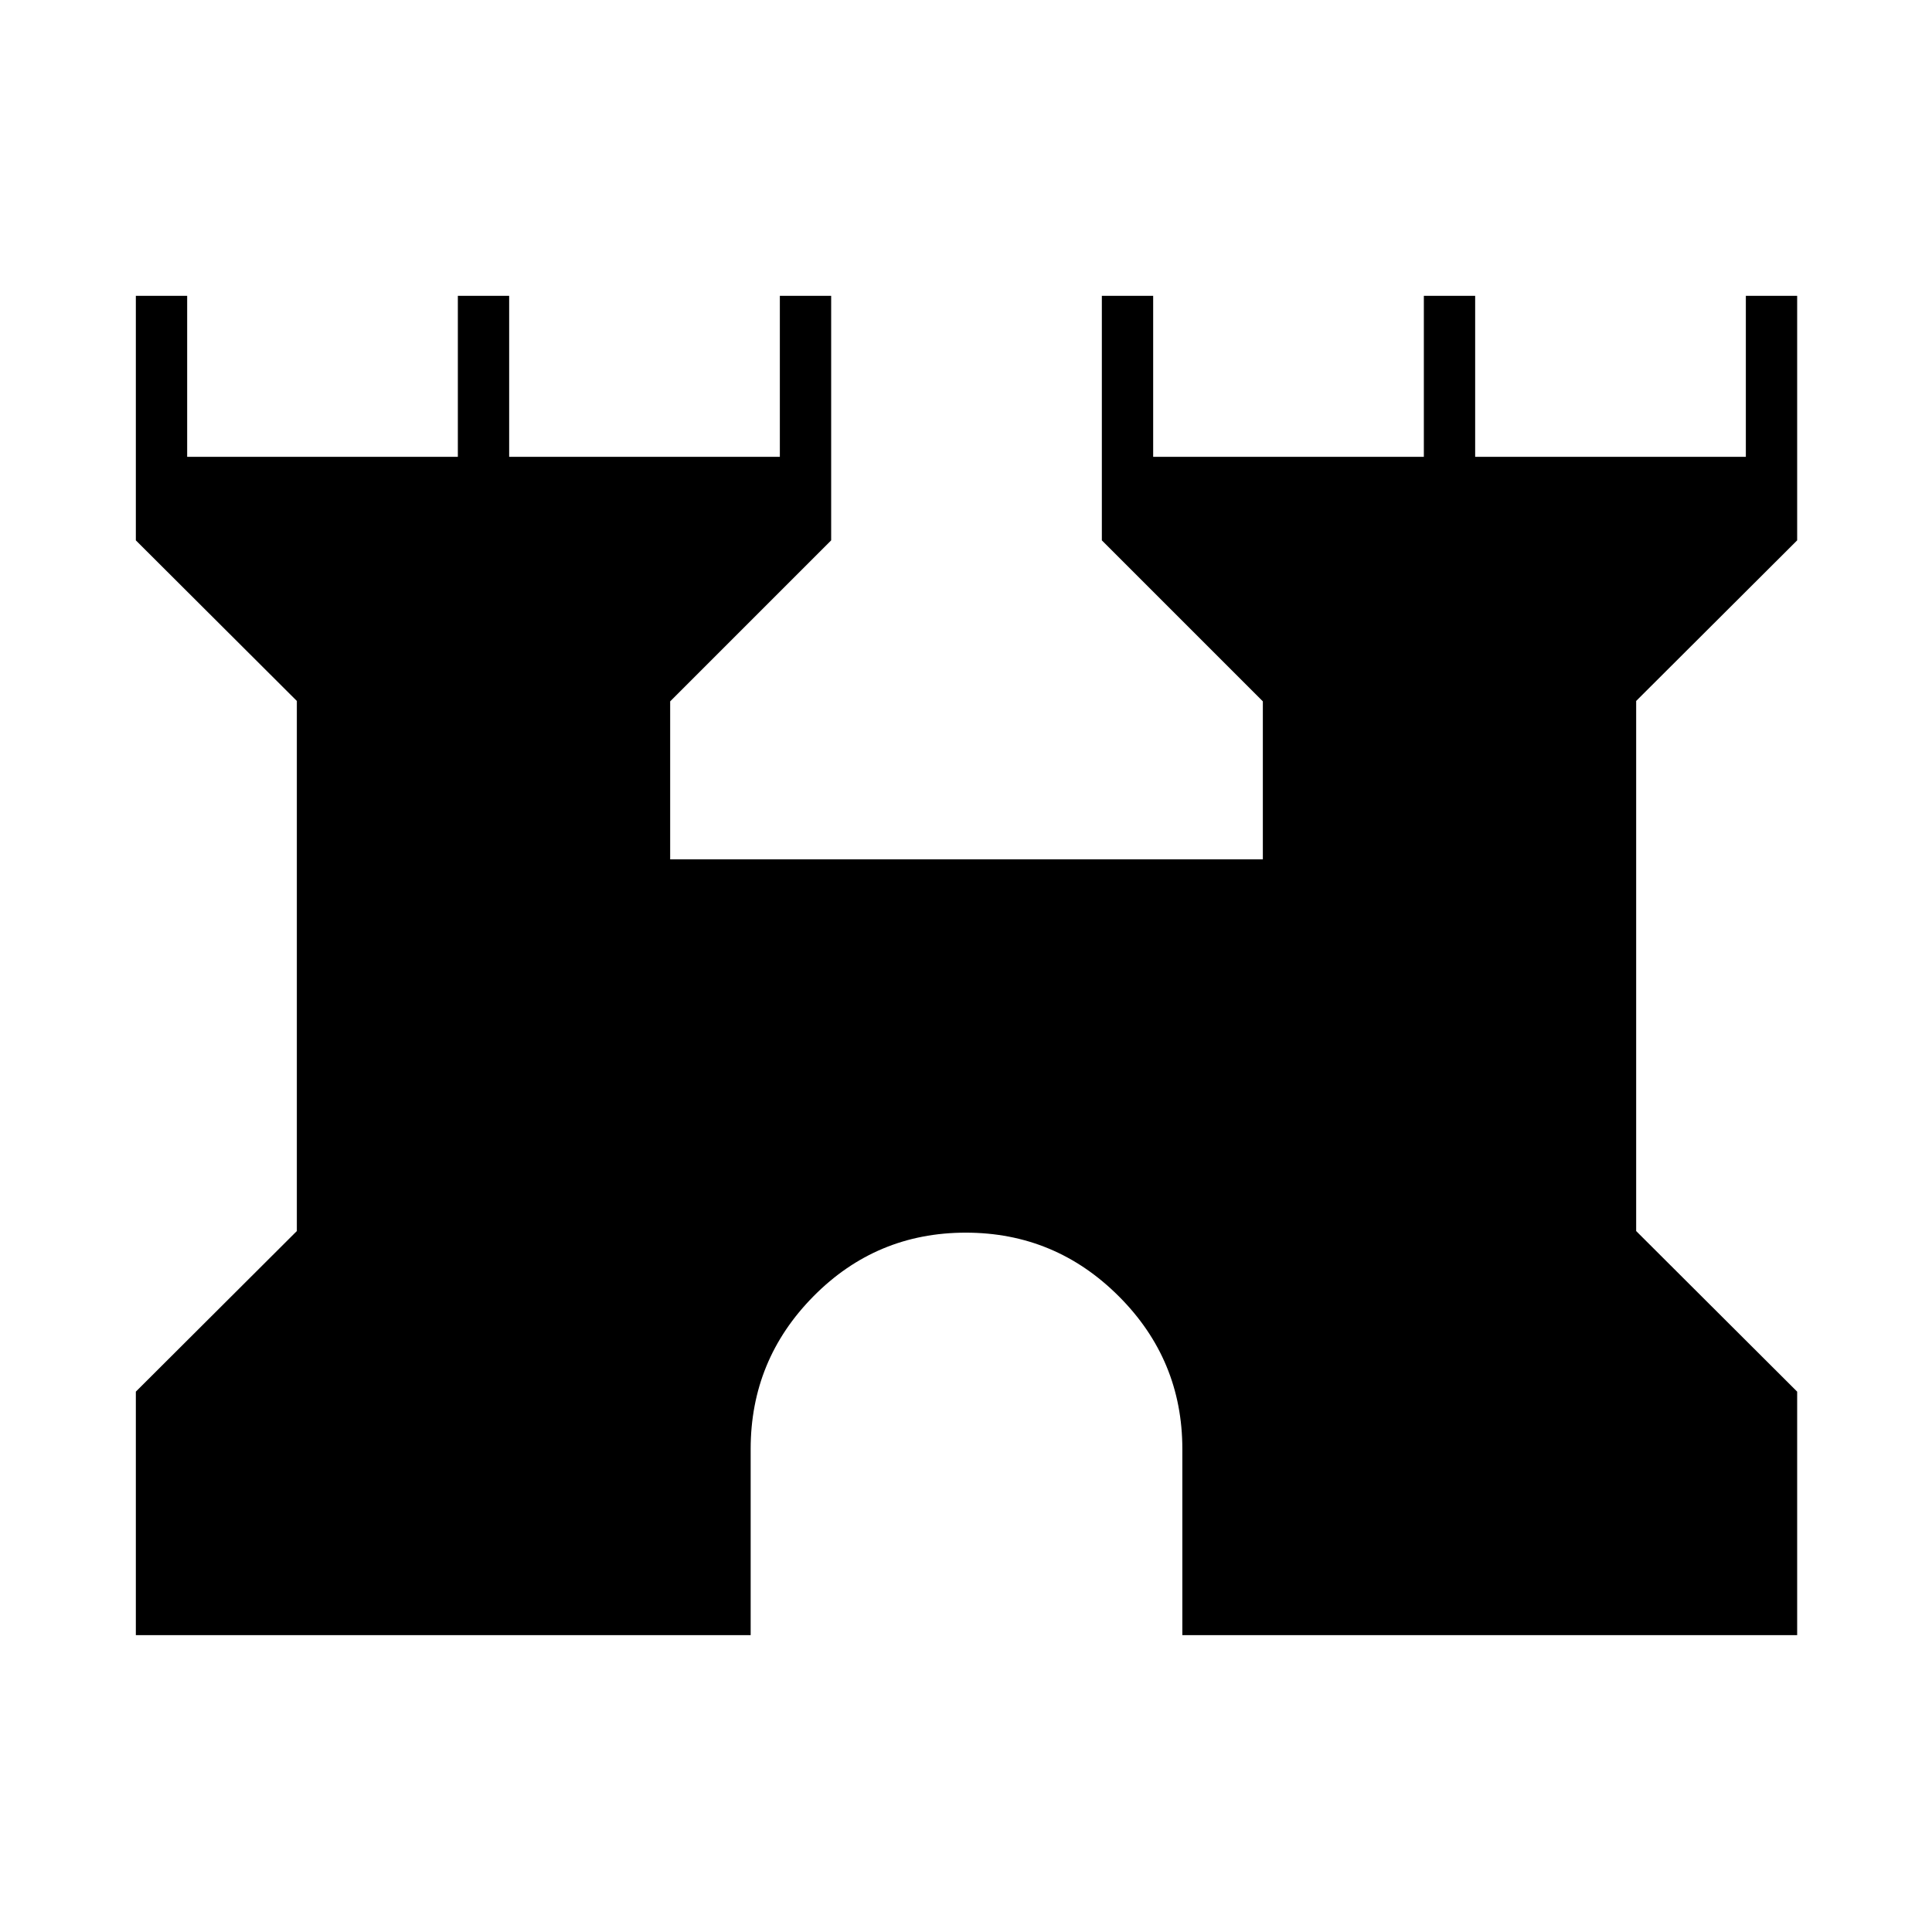<svg xmlns="http://www.w3.org/2000/svg" height="24" viewBox="0 -960 960 960" width="24"><path d="M67.5-147.5v-121l80-79.8v-263.4l-80-79.8V-813H93v80h134.5v-80H253v80h134.5v-80H413v121.5l-80 80v78.5h294.5v-78.5l-80-80V-813H573v80h134.5v-80H733v80h134.5v-80H893v121.5l-80 79.8v263.4l80 79.8v121H587.5V-240q0-44.34-31.61-75.92t-76-31.58q-44.39 0-75.64 31.58T373-240v92.5H67.5Z"/></svg>